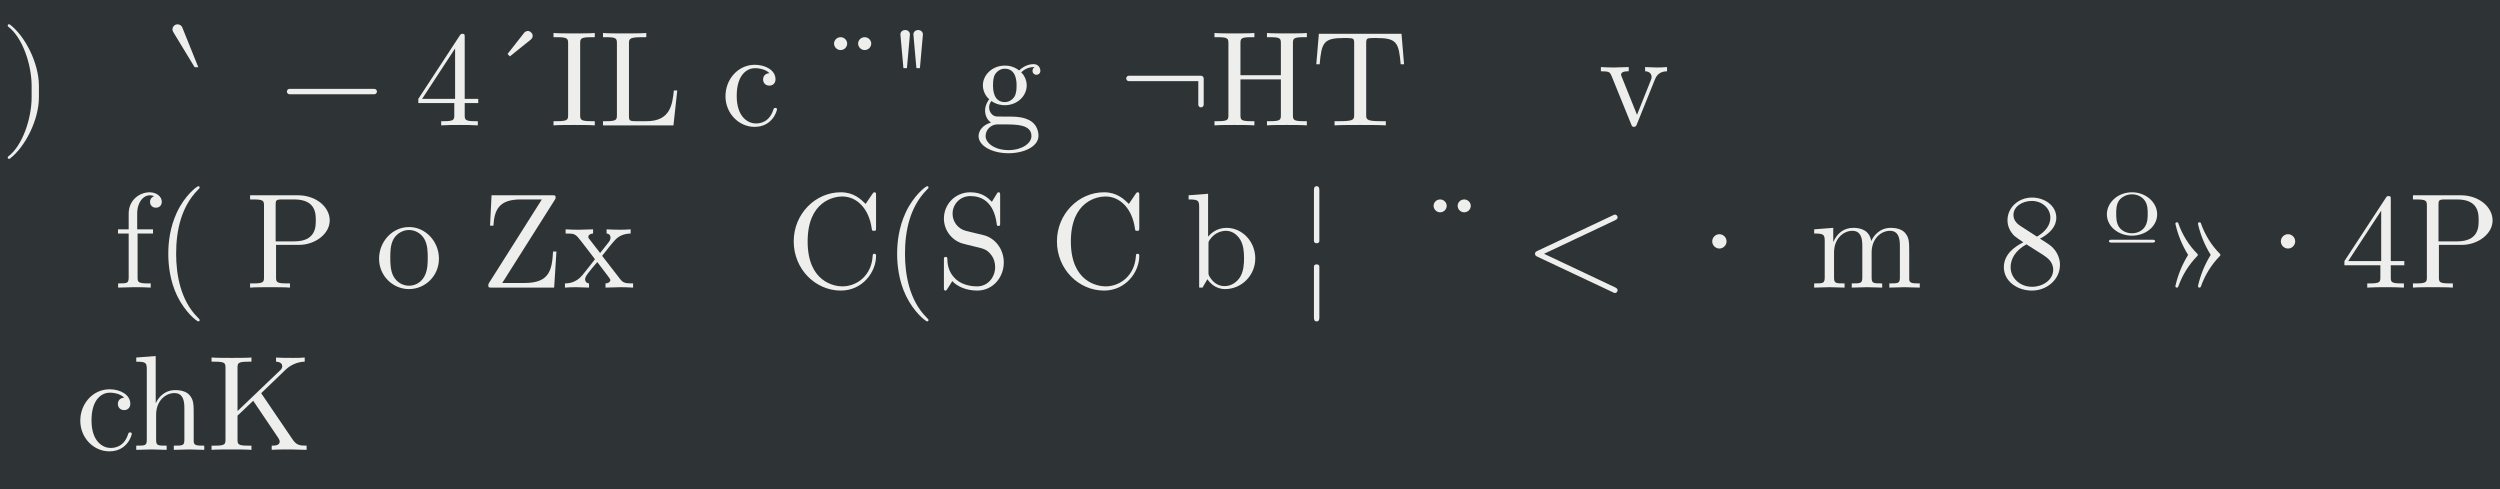 <?xml version='1.0' encoding='UTF-8'?>
<!-- This file was generated by dvisvgm 2.11.1 -->
<svg version='1.1' xmlns='http://www.w3.org/2000/svg' xmlns:xlink='http://www.w3.org/1999/xlink' width='631.711pt' height='123.556pt' viewBox='-49.838 27.794 631.711 123.556'>
<rect x="-49.838" y="27.794" width="631.711" height="123.556" fill="#808080" stroke="none"/>
<defs>
<path id='g2-0' d=''/>
<path id='g2-35' d='M5.191-2.152C5.191-3.417 4.214-4.403 3.078-4.403C2.301-4.403 1.873-3.935 1.714-3.756V-6.914L.279-6.804V-6.496C.976-6.496 1.056-6.426 1.056-5.938V0H1.305L1.664-.618C1.813-.389 2.232 .11 2.969 .11C4.154 .11 5.191-.867 5.191-2.152ZM4.364-2.162C4.364-1.793 4.344-1.196 4.055-.747C3.846-.438 3.467-.11 2.929-.11C2.481-.11 2.122-.349 1.883-.717C1.743-.927 1.743-.956 1.743-1.136V-3.188C1.743-3.377 1.743-3.387 1.853-3.547C2.242-4.105 2.79-4.184 3.029-4.184C3.477-4.184 3.836-3.925 4.075-3.547C4.334-3.138 4.364-2.57 4.364-2.162Z'/>
<path id='g2-42' d='M6.625-2.321C6.625-2.421 6.625-2.491 6.496-2.491C6.386-2.491 6.386-2.431 6.376-2.331C6.296-.907 5.23-.09 4.144-.09C3.537-.09 1.584-.428 1.584-3.397C1.584-6.376 3.527-6.715 4.134-6.715C5.22-6.715 6.107-5.808 6.306-4.354C6.326-4.214 6.326-4.184 6.466-4.184C6.625-4.184 6.625-4.214 6.625-4.423V-6.785C6.625-6.954 6.625-7.024 6.516-7.024C6.476-7.024 6.436-7.024 6.356-6.904L5.858-6.167C5.489-6.526 4.981-7.024 4.025-7.024C2.162-7.024 .558-5.44 .558-3.407C.558-1.345 2.172 .219 4.025 .219C5.649 .219 6.625-1.166 6.625-2.321Z'/>
<path id='g2-43' d='M4.134-1.186C4.134-1.285 4.035-1.285 4.005-1.285C3.915-1.285 3.895-1.245 3.875-1.186C3.587-.259 2.939-.139 2.57-.139C2.042-.139 1.166-.568 1.166-2.172C1.166-3.796 1.983-4.214 2.511-4.214C2.6-4.214 3.228-4.204 3.577-3.846C3.168-3.816 3.108-3.517 3.108-3.387C3.108-3.128 3.288-2.929 3.567-2.929C3.826-2.929 4.025-3.098 4.025-3.397C4.025-4.075 3.268-4.463 2.501-4.463C1.255-4.463 .339-3.387 .339-2.152C.339-.877 1.325 .11 2.481 .11C3.816 .11 4.134-1.086 4.134-1.186Z'/>
<path id='g2-51' d='M4.553-1.674C4.553-2.032 4.443-2.481 4.065-2.899C3.875-3.108 3.716-3.208 3.078-3.606C3.796-3.975 4.284-4.493 4.284-5.151C4.284-6.067 3.397-6.635 2.491-6.635C1.494-6.635 .687-5.898 .687-4.971C.687-4.792 .707-4.344 1.126-3.875C1.235-3.756 1.604-3.507 1.853-3.337C1.275-3.049 .418-2.491 .418-1.504C.418-.448 1.435 .219 2.481 .219C3.606 .219 4.553-.608 4.553-1.674ZM3.846-5.151C3.846-4.583 3.457-4.105 2.859-3.756L1.624-4.553C1.166-4.852 1.126-5.191 1.126-5.36C1.126-5.968 1.773-6.386 2.481-6.386C3.208-6.386 3.846-5.868 3.846-5.151ZM4.055-1.315C4.055-.578 3.308-.06 2.491-.06C1.634-.06 .917-.677 .917-1.504C.917-2.082 1.235-2.72 2.082-3.188L3.308-2.411C3.587-2.222 4.055-1.923 4.055-1.315Z'/>
<path id='g2-55' d='M3.557-6.326C3.557-6.695 3.188-7.024 2.66-7.024C1.963-7.024 1.116-6.496 1.116-5.44V-4.294H.329V-3.985H1.116V-.757C1.116-.309 1.006-.309 .339-.309V0L1.474-.03C1.873-.03 2.341-.03 2.74 0V-.309H2.531C1.793-.309 1.773-.418 1.773-.777V-3.985H2.909V-4.294H1.743V-5.45C1.743-6.326 2.222-6.804 2.66-6.804C2.69-6.804 2.839-6.804 2.989-6.735C2.869-6.695 2.69-6.565 2.69-6.316C2.69-6.087 2.849-5.888 3.118-5.888C3.407-5.888 3.557-6.087 3.557-6.326Z'/>
<path id='g2-57' d='M4.692-1.644V-1.953H3.696V-6.486C3.696-6.685 3.696-6.745 3.537-6.745C3.447-6.745 3.417-6.745 3.337-6.625L.279-1.953V-1.644H2.929V-.777C2.929-.418 2.909-.309 2.172-.309H1.963V0C2.371-.03 2.889-.03 3.308-.03S4.254-.03 4.663 0V-.309H4.453C3.716-.309 3.696-.418 3.696-.777V-1.644H4.692ZM2.989-1.953H.558L2.989-5.669V-1.953Z'/>
<path id='g2-63' d='M5.33 0V-.309C4.812-.309 4.563-.309 4.553-.608V-2.511C4.553-3.367 4.553-3.676 4.244-4.035C4.105-4.204 3.776-4.403 3.198-4.403C2.361-4.403 1.923-3.806 1.763-3.447H1.753V-6.914L.319-6.804V-6.496C1.016-6.496 1.096-6.426 1.096-5.938V-.757C1.096-.309 .986-.309 .319-.309V0L1.445-.03L2.56 0V-.309C1.893-.309 1.783-.309 1.783-.757V-2.59C1.783-3.626 2.491-4.184 3.128-4.184C3.756-4.184 3.866-3.646 3.866-3.078V-.757C3.866-.309 3.756-.309 3.088-.309V0L4.214-.03L5.33 0Z'/>
<path id='g2-69' d='M7.333 0V-.309C6.795-.309 6.585-.349 6.286-.787L3.985-4.174L5.778-5.898C5.858-5.978 6.386-6.486 7.193-6.496V-6.804C6.934-6.775 6.615-6.775 6.346-6.775C5.988-6.775 5.42-6.775 5.081-6.804V-6.496C5.479-6.486 5.539-6.257 5.539-6.167C5.539-6.007 5.44-5.908 5.36-5.838L2.242-2.859V-6.027C2.242-6.386 2.262-6.496 3.029-6.496H3.268V-6.804C2.919-6.775 2.182-6.775 1.803-6.775S.677-6.775 .329-6.804V-6.496H.568C1.335-6.496 1.355-6.386 1.355-6.027V-.777C1.355-.418 1.335-.309 .568-.309H.329V0C.677-.03 1.415-.03 1.793-.03S2.919-.03 3.268 0V-.309H3.029C2.262-.309 2.242-.418 2.242-.777V-2.521L3.397-3.616L5.2-.946C5.26-.857 5.35-.727 5.35-.608C5.35-.309 4.961-.309 4.762-.309V0C5.111-.03 5.808-.03 6.187-.03L7.333 0Z'/>
<path id='g2-73' d='M6.914 .199C6.914 .09 6.844 .04 6.725-.02L1.494-2.491L6.725-4.961C6.844-5.021 6.914-5.071 6.914-5.181S6.824-5.38 6.715-5.38C6.685-5.38 6.665-5.38 6.535-5.31L1.016-2.71C.907-2.66 .827-2.61 .827-2.491S.907-2.321 1.016-2.271L6.535 .329C6.665 .399 6.685 .399 6.715 .399C6.824 .399 6.914 .309 6.914 .199Z'/>
<path id='g2-75' d='M8.1 0V-.309C7.582-.309 7.333-.309 7.323-.608V-2.511C7.323-3.367 7.323-3.676 7.014-4.035C6.874-4.204 6.545-4.403 5.968-4.403C5.131-4.403 4.692-3.806 4.523-3.427C4.384-4.294 3.646-4.403 3.198-4.403C2.471-4.403 2.002-3.975 1.724-3.357V-4.403L.319-4.294V-3.985C1.016-3.985 1.096-3.915 1.096-3.427V-.757C1.096-.309 .986-.309 .319-.309V0L1.445-.03L2.56 0V-.309C1.893-.309 1.783-.309 1.783-.757V-2.59C1.783-3.626 2.491-4.184 3.128-4.184C3.756-4.184 3.866-3.646 3.866-3.078V-.757C3.866-.309 3.756-.309 3.088-.309V0L4.214-.03L5.33 0V-.309C4.663-.309 4.553-.309 4.553-.757V-2.59C4.553-3.626 5.26-4.184 5.898-4.184C6.526-4.184 6.635-3.646 6.635-3.078V-.757C6.635-.309 6.526-.309 5.858-.309V0L6.984-.03L8.1 0Z'/>
<path id='g2-81' d='M4.692-2.132C4.692-3.407 3.696-4.463 2.491-4.463C1.245-4.463 .279-3.377 .279-2.132C.279-.847 1.315 .11 2.481 .11C3.686 .11 4.692-.867 4.692-2.132ZM3.866-2.212C3.866-1.853 3.866-1.315 3.646-.877C3.427-.428 2.989-.139 2.491-.139C2.062-.139 1.624-.349 1.355-.807C1.106-1.245 1.106-1.853 1.106-2.212C1.106-2.6 1.106-3.138 1.345-3.577C1.614-4.035 2.082-4.244 2.481-4.244C2.919-4.244 3.347-4.025 3.606-3.597S3.866-2.59 3.866-2.212Z'/>
<path id='g2-83' d='M6.217-4.951C6.217-5.928 5.23-6.804 3.866-6.804H.349V-6.496H.588C1.355-6.496 1.375-6.386 1.375-6.027V-.777C1.375-.418 1.355-.309 .588-.309H.349V0C.697-.03 1.435-.03 1.813-.03S2.939-.03 3.288 0V-.309H3.049C2.281-.309 2.262-.418 2.262-.777V-3.148H3.945C5.141-3.148 6.217-3.955 6.217-4.951ZM5.191-4.951C5.191-4.483 5.191-3.407 3.606-3.407H2.232V-6.097C2.232-6.426 2.252-6.496 2.72-6.496H3.606C5.191-6.496 5.191-5.44 5.191-4.951Z'/>
<path id='g2-85' d='M3.298 2.391C3.298 2.361 3.298 2.341 3.128 2.172C1.883 .917 1.564-.966 1.564-2.491C1.564-4.224 1.943-5.958 3.168-7.203C3.298-7.323 3.298-7.342 3.298-7.372C3.298-7.442 3.258-7.472 3.198-7.472C3.098-7.472 2.202-6.795 1.614-5.529C1.106-4.433 .986-3.328 .986-2.491C.986-1.714 1.096-.508 1.644 .618C2.242 1.843 3.098 2.491 3.198 2.491C3.258 2.491 3.298 2.461 3.298 2.391Z'/>
<path id='g2-97' d='M4.971-1.853C4.971-2.849 4.314-3.666 3.477-3.866L2.202-4.174C1.584-4.324 1.196-4.862 1.196-5.44C1.196-6.137 1.733-6.745 2.511-6.745C4.174-6.745 4.394-5.111 4.453-4.663C4.463-4.603 4.463-4.543 4.573-4.543C4.702-4.543 4.702-4.593 4.702-4.782V-6.785C4.702-6.954 4.702-7.024 4.593-7.024C4.523-7.024 4.513-7.014 4.443-6.894L4.095-6.326C3.796-6.615 3.387-7.024 2.501-7.024C1.395-7.024 .558-6.147 .558-5.091C.558-4.264 1.086-3.537 1.863-3.268C1.973-3.228 2.481-3.108 3.178-2.939C3.447-2.869 3.746-2.8 4.025-2.431C4.234-2.172 4.334-1.843 4.334-1.514C4.334-.807 3.836-.09 2.999-.09C2.71-.09 1.953-.139 1.425-.628C.847-1.166 .817-1.803 .807-2.162C.797-2.262 .717-2.262 .687-2.262C.558-2.262 .558-2.192 .558-2.012V-.02C.558 .149 .558 .219 .667 .219C.737 .219 .747 .199 .817 .09C.817 .09 .847 .05 1.176-.478C1.484-.139 2.122 .219 3.009 .219C4.174 .219 4.971-.757 4.971-1.853Z'/>
<path id='g2-116' d='M5.141 0V-.309C4.603-.309 4.423-.329 4.194-.618L2.859-2.341C3.158-2.72 3.537-3.208 3.776-3.467C4.085-3.826 4.493-3.975 4.961-3.985V-4.294C4.702-4.274 4.403-4.264 4.144-4.264C3.846-4.264 3.318-4.284 3.188-4.294V-3.985C3.397-3.965 3.477-3.836 3.477-3.676S3.377-3.387 3.328-3.328L2.71-2.55L1.933-3.557C1.843-3.656 1.843-3.676 1.843-3.736C1.843-3.885 1.993-3.975 2.192-3.985V-4.294L1.116-4.264C.907-4.264 .438-4.274 .169-4.294V-3.985C.867-3.985 .877-3.975 1.345-3.377L2.331-2.092C1.863-1.494 1.863-1.474 1.395-.907C.917-.329 .329-.309 .12-.309V0C.379-.02 .687-.03 .946-.03L1.893 0V-.309C1.674-.339 1.604-.468 1.604-.618C1.604-.837 1.893-1.166 2.501-1.883L3.258-.887C3.337-.777 3.467-.618 3.467-.558C3.467-.468 3.377-.319 3.108-.309V0L4.184-.03C4.453-.03 4.842-.02 5.141 0Z'/>
<path id='g2-119' d='M5.579-2.66H5.33C5.25-1.275 5.061-.339 3.218-.339H1.584L5.45-6.456C5.519-6.565 5.519-6.575 5.519-6.645C5.519-6.804 5.46-6.804 5.26-6.804H.797L.687-4.563H.936C1.006-5.689 1.305-6.496 2.939-6.496H4.503L.628-.369C.558-.259 .558-.249 .558-.169C.558 0 .608 0 .817 0H5.41L5.579-2.66Z'/>
<path id='g2-198' d='M1.584-3.417V-7.143C1.584-7.283 1.584-7.472 1.385-7.472S1.186-7.283 1.186-7.143V-3.417C1.186-3.328 1.285-3.268 1.385-3.268S1.584-3.328 1.584-3.417ZM1.584 2.162V-1.564C1.584-1.654 1.484-1.714 1.385-1.714S1.186-1.654 1.186-1.564V2.162C1.186 2.301 1.186 2.491 1.385 2.491S1.584 2.301 1.584 2.162Z'/>
<path id='g2-237' d='M2.092-6.027C2.092-6.267 1.883-6.496 1.614-6.496C1.305-6.496 1.126-6.247 1.126-6.027C1.126-5.778 1.335-5.549 1.604-5.549C1.913-5.549 2.092-5.798 2.092-6.027ZM3.866-6.027C3.866-6.267 3.656-6.496 3.387-6.496C3.078-6.496 2.899-6.247 2.899-6.027C2.899-5.778 3.108-5.549 3.377-5.549C3.686-5.549 3.866-5.798 3.866-6.027Z'/>
<path id='g2-320' d='M4.433-2.411C4.433-2.431 4.413-2.461 4.403-2.481C3.766-3.118 3.288-3.895 2.989-4.752C2.979-4.792 2.939-4.812 2.899-4.812H2.879C2.819-4.812 2.78-4.772 2.78-4.712C2.78-4.712 2.78-4.702 2.78-4.692C2.959-3.885 3.278-3.118 3.716-2.411C3.278-1.704 2.959-.927 2.78-.12C2.78-.12 2.78-.11 2.78-.1C2.78-.04 2.819 0 2.879 0H2.899C2.939 0 2.979-.03 2.989-.07C3.288-.917 3.766-1.694 4.403-2.341C4.413-2.351 4.433-2.381 4.433-2.411ZM2.77-2.411C2.77-2.431 2.75-2.461 2.74-2.481C2.102-3.118 1.624-3.895 1.325-4.752C1.315-4.792 1.275-4.812 1.235-4.812H1.215C1.156-4.812 1.116-4.772 1.116-4.712C1.116-4.712 1.116-4.702 1.116-4.692C1.295-3.885 1.614-3.118 2.052-2.411C1.614-1.704 1.295-.927 1.116-.12C1.116-.12 1.116-.11 1.116-.1C1.116-.04 1.156 0 1.215 0H1.235C1.275 0 1.315-.03 1.325-.07C1.624-.917 2.102-1.694 2.74-2.341C2.75-2.351 2.77-2.381 2.77-2.411Z'/>
<path id='g2-478' d='M3.945-5.4C3.945-6.286 3.108-7.024 2.092-7.024C1.046-7.024 .239-6.267 .239-5.4C.239-4.493 1.106-3.826 2.082-3.826C3.098-3.826 3.945-4.513 3.945-5.4ZM3.796-3.427C3.796-3.477 3.726-3.527 3.646-3.527H.538C.448-3.527 .389-3.477 .389-3.427C.389-3.367 .448-3.318 .538-3.318H3.646C3.726-3.318 3.796-3.367 3.796-3.427ZM3.248-5.45C3.248-5.2 3.248-4.822 3.059-4.513C2.879-4.204 2.511-4.005 2.092-4.005C1.733-4.005 1.365-4.144 1.136-4.463C.927-4.772 .927-5.2 .927-5.45C.927-5.719 .927-6.097 1.126-6.406C1.355-6.725 1.753-6.874 2.082-6.874C2.451-6.874 2.809-6.725 3.029-6.416C3.248-6.117 3.248-5.719 3.248-5.45Z'/>
<path id='g2-486' d='M4.403-3.407C4.403-3.696 4.164-3.935 3.875-3.935S3.347-3.696 3.347-3.407S3.587-2.879 3.875-2.879S4.403-3.118 4.403-3.407Z'/>
<path id='g0-0' d=''/>
<path id='g0-3' d='M1.213-4.672C1.227-4.812 1.109-4.917 .969-4.917S.711-4.812 .725-4.672L.879-2.95H1.06L1.213-4.672ZM1.883-4.672C1.897-4.812 1.778-4.917 1.639-4.917S1.381-4.812 1.395-4.672L1.548-2.95H1.73L1.883-4.672Z'/>
<path id='g0-10' d='M2.008-1.451V-2.036C2.008-3.229 1.276-4.624 .509-5.202C.495-5.209 .481-5.216 .467-5.216C.432-5.216 .398-5.182 .398-5.147C.398-5.126 .411-5.105 .425-5.091C1.151-4.547 1.632-3.152 1.632-2.036V-1.451C1.632-.335 1.151 1.06 .425 1.604C.411 1.618 .398 1.639 .398 1.66C.398 1.695 .432 1.73 .467 1.73C.481 1.73 .495 1.723 .509 1.716C1.276 1.137 2.008-.258 2.008-1.451Z'/>
<path id='g0-21' d='M3.285-1.151V-1.367H2.587V-4.54C2.587-4.679 2.587-4.721 2.476-4.721C2.413-4.721 2.392-4.721 2.336-4.638L.195-1.367V-1.151H2.05V-.544C2.05-.293 2.036-.216 1.52-.216H1.374V0C1.66-.021 2.022-.021 2.315-.021S2.978-.021 3.264 0V-.216H3.117C2.601-.216 2.587-.293 2.587-.544V-1.151H3.285ZM2.092-1.367H.391L2.092-3.968V-1.367Z'/>
<path id='g0-41' d='M4.993 0V-.216H4.826C4.289-.216 4.275-.293 4.275-.544V-4.219C4.275-4.47 4.289-4.547 4.826-4.547H4.993V-4.763C4.749-4.742 4.233-4.742 3.968-4.742S3.18-4.742 2.936-4.763V-4.547H3.103C3.64-4.547 3.654-4.47 3.654-4.219V-2.587H1.569V-4.219C1.569-4.47 1.583-4.547 2.12-4.547H2.287V-4.763C2.043-4.742 1.527-4.742 1.262-4.742S.474-4.742 .23-4.763V-4.547H.398C.934-4.547 .948-4.47 .948-4.219V-.544C.948-.293 .934-.216 .398-.216H.23V0C.474-.021 .99-.021 1.255-.021S2.043-.021 2.287 0V-.216H2.12C1.583-.216 1.569-.293 1.569-.544V-2.371H3.654V-.544C3.654-.293 3.64-.216 3.103-.216H2.936V0C3.18-.021 3.696-.021 3.961-.021S4.749-.021 4.993 0Z'/>
<path id='g0-42' d='M2.322 0V-.216H2.141C1.59-.216 1.569-.293 1.569-.544V-4.219C1.569-4.47 1.59-4.547 2.141-4.547H2.322V-4.763C2.078-4.742 1.527-4.742 1.262-4.742C.99-4.742 .439-4.742 .195-4.763V-4.547H.377C.928-4.547 .948-4.47 .948-4.219V-.544C.948-.293 .928-.216 .377-.216H.195V0C.439-.021 .99-.021 1.255-.021C1.527-.021 2.078-.021 2.322 0Z'/>
<path id='g0-45' d='M4.059-1.799H3.884C3.808-1.088 3.71-.216 2.483-.216H1.911C1.583-.216 1.569-.265 1.569-.495V-4.212C1.569-4.449 1.569-4.547 2.232-4.547H2.462V-4.763C2.211-4.742 1.576-4.742 1.29-4.742C1.018-4.742 .474-4.742 .23-4.763V-4.547H.398C.934-4.547 .948-4.47 .948-4.219V-.544C.948-.293 .934-.216 .398-.216H.23V0H3.864L4.059-1.799Z'/>
<path id='g0-53' d='M4.777-3.152L4.645-4.721H.384L.251-3.152H.425C.523-4.275 .628-4.505 1.681-4.505C1.806-4.505 1.988-4.505 2.057-4.491C2.204-4.463 2.204-4.387 2.204-4.226V-.551C2.204-.314 2.204-.216 1.471-.216H1.193V0C1.478-.021 2.19-.021 2.511-.021S3.55-.021 3.836 0V-.216H3.557C2.824-.216 2.824-.314 2.824-.551V-4.226C2.824-4.366 2.824-4.463 2.95-4.491C3.027-4.505 3.215-4.505 3.347-4.505C4.4-4.505 4.505-4.275 4.603-3.152H4.777Z'/>
<path id='g0-68' d='M2.894-.83C2.894-.9 2.824-.9 2.803-.9C2.741-.9 2.727-.872 2.713-.83C2.511-.181 2.057-.098 1.799-.098C1.43-.098 .816-.398 .816-1.52C.816-2.657 1.388-2.95 1.757-2.95C1.82-2.95 2.26-2.943 2.504-2.692C2.218-2.671 2.176-2.462 2.176-2.371C2.176-2.19 2.301-2.05 2.497-2.05C2.678-2.05 2.817-2.169 2.817-2.378C2.817-2.852 2.287-3.124 1.75-3.124C.879-3.124 .237-2.371 .237-1.506C.237-.614 .928 .077 1.736 .077C2.671 .077 2.894-.76 2.894-.83Z'/>
<path id='g0-72' d='M3.382-2.817C3.382-2.936 3.299-3.159 3.027-3.159C2.887-3.159 2.58-3.117 2.287-2.831C1.995-3.062 1.702-3.082 1.548-3.082C.9-3.082 .418-2.601 .418-2.064C.418-1.757 .572-1.492 .746-1.346C.656-1.241 .53-1.011 .53-.767C.53-.551 .621-.286 .837-.146C.418-.028 .195 .272 .195 .551C.195 1.053 .886 1.437 1.736 1.437C2.559 1.437 3.285 1.081 3.285 .537C3.285 .293 3.187-.063 2.831-.258C2.462-.453 2.057-.453 1.632-.453C1.458-.453 1.158-.453 1.109-.46C.886-.488 .739-.704 .739-.928C.739-.955 .739-1.116 .858-1.255C1.13-1.06 1.416-1.039 1.548-1.039C2.197-1.039 2.678-1.52 2.678-2.057C2.678-2.315 2.566-2.573 2.392-2.734C2.643-2.971 2.894-3.006 3.02-3.006C3.02-3.006 3.068-3.006 3.089-2.999C3.013-2.971 2.978-2.894 2.978-2.81C2.978-2.692 3.068-2.608 3.18-2.608C3.25-2.608 3.382-2.657 3.382-2.817ZM2.155-2.064C2.155-1.876 2.148-1.653 2.043-1.478C1.988-1.395 1.827-1.2 1.548-1.2C.941-1.2 .941-1.897 .941-2.057C.941-2.246 .948-2.469 1.053-2.643C1.109-2.727 1.269-2.922 1.548-2.922C2.155-2.922 2.155-2.225 2.155-2.064ZM2.922 .551C2.922 .928 2.427 1.276 1.743 1.276C1.039 1.276 .558 .921 .558 .551C.558 .23 .823-.028 1.13-.049H1.541C2.141-.049 2.922-.049 2.922 .551Z'/>
<path id='g0-87' d='M3.543-2.79V-3.006C3.382-2.992 3.18-2.985 3.02-2.985L2.413-3.006V-2.79C2.671-2.783 2.748-2.622 2.748-2.49C2.748-2.427 2.734-2.399 2.706-2.322L1.995-.544L1.213-2.49C1.172-2.58 1.172-2.608 1.172-2.608C1.172-2.79 1.444-2.79 1.569-2.79V-3.006L.809-2.985C.621-2.985 .342-2.992 .133-3.006V-2.79C.572-2.79 .6-2.748 .69-2.532L1.695-.056C1.736 .042 1.75 .077 1.841 .077S1.96 .014 1.988-.056L2.901-2.322C2.964-2.483 3.082-2.783 3.543-2.79Z'/>
<path id='g0-123' d='M2.608-4.617C2.608-4.742 2.483-4.868 2.357-4.868C2.253-4.868 2.176-4.791 2.148-4.749L1.311-3.682L1.43-3.557L2.49-4.407C2.552-4.456 2.608-4.533 2.608-4.617Z'/>
<path id='g0-129' d='M1.465-4.219C1.465-4.387 1.318-4.547 1.13-4.547C.914-4.547 .788-4.373 .788-4.219C.788-4.045 .934-3.884 1.123-3.884C1.339-3.884 1.465-4.059 1.465-4.219ZM2.706-4.219C2.706-4.387 2.559-4.547 2.371-4.547C2.155-4.547 2.029-4.373 2.029-4.219C2.029-4.045 2.176-3.884 2.364-3.884C2.58-3.884 2.706-4.059 2.706-4.219Z'/>
<path id='g0-2615' d='M5.035-1.743C5.035-1.82 4.972-1.883 4.896-1.883H.53C.453-1.883 .391-1.82 .391-1.743S.453-1.604 .53-1.604H4.896C4.972-1.604 5.035-1.667 5.035-1.743Z'/>
<path id='g0-2734' d='M4.324-1.067V-2.42C4.324-2.497 4.261-2.559 4.184-2.559H.467C.391-2.559 .328-2.497 .328-2.42S.391-2.28 .467-2.28H4.045V-1.067C4.045-.99 4.108-.928 4.184-.928S4.324-.99 4.324-1.067Z'/>
<path id='g0-2982' d='M2.371-.669L1.179-3.626C1.13-3.731 .997-3.829 .844-3.829C.635-3.829 .467-3.661 .467-3.459C.467-3.389 .488-3.32 .523-3.264L2.099-.669H2.371Z'/>
<use id='g1-0' xlink:href='#g0-0' transform='scale(1.429)'/>
<use id='g1-3' xlink:href='#g0-3' transform='scale(1.429)'/>
<use id='g1-10' xlink:href='#g0-10' transform='scale(1.429)'/>
<use id='g1-21' xlink:href='#g0-21' transform='scale(1.429)'/>
<use id='g1-41' xlink:href='#g0-41' transform='scale(1.429)'/>
<use id='g1-42' xlink:href='#g0-42' transform='scale(1.429)'/>
<use id='g1-45' xlink:href='#g0-45' transform='scale(1.429)'/>
<use id='g1-53' xlink:href='#g0-53' transform='scale(1.429)'/>
<use id='g1-68' xlink:href='#g0-68' transform='scale(1.429)'/>
<use id='g1-72' xlink:href='#g0-72' transform='scale(1.429)'/>
<use id='g1-87' xlink:href='#g0-87' transform='scale(1.429)'/>
<use id='g1-123' xlink:href='#g0-123' transform='scale(1.429)'/>
<use id='g1-129' xlink:href='#g0-129' transform='scale(1.429)'/>
<use id='g1-2615' xlink:href='#g0-2615' transform='scale(1.429)'/>
<use id='g1-2734' xlink:href='#g0-2734' transform='scale(1.429)'/>
</defs>
<g id='page1' transform='matrix(3.429 0 0 3.429 0 0)'>
<rect x='-14.536' y='8.107' width='184.249' height='36.037' fill='#2e3436'/>
<g fill='#eeeeec'>
<use x='-14.536' y='17.344' xlink:href='#g1-10'/>
<use x='-10.661' y='17.344' xlink:href='#g1-0'/>
<use x='-7.871' y='17.344' xlink:href='#g1-0'/>
<use x='-5.082' y='17.344' xlink:href='#g1-0'/>
<use x='-2.292' y='13.727' xlink:href='#g0-2982'/>
<use x='1.044' y='17.344' xlink:href='#g1-0'/>
<use x='6.048' y='17.344' xlink:href='#g1-2615'/>
<use x='16.013' y='17.344' xlink:href='#g1-21'/>
<use x='20.994' y='17.344' xlink:href='#g1-123'/>
<use x='25.976' y='17.344' xlink:href='#g1-42'/>
<use x='29.572' y='17.344' xlink:href='#g1-45'/>
<use x='35.799' y='17.344' xlink:href='#g1-0'/>
<use x='38.588' y='17.344' xlink:href='#g1-68'/>
<use x='43.012' y='17.344' xlink:href='#g1-0'/>
<use x='45.801' y='17.344' xlink:href='#g1-129'/>
<use x='50.783' y='17.344' xlink:href='#g1-3'/>
<use x='54.509' y='17.344' xlink:href='#g1-0'/>
<use x='57.298' y='17.344' xlink:href='#g1-72'/>
<use x='62.409' y='17.344' xlink:href='#g1-0'/>
<use x='65.199' y='17.344' xlink:href='#g1-0'/>
<use x='67.988' y='17.344' xlink:href='#g1-2734'/>
<use x='74.633' y='17.344' xlink:href='#g1-41'/>
<use x='82.105' y='17.344' xlink:href='#g1-53'/>
<use x='89.298' y='17.344' xlink:href='#g1-0'/>
<use x='92.088' y='17.344' xlink:href='#g1-0'/>
<use x='94.877' y='17.344' xlink:href='#g1-0'/>
<use x='97.667' y='17.344' xlink:href='#g1-0'/>
<use x='100.456' y='17.344' xlink:href='#g1-0'/>
<use x='103.246' y='17.344' xlink:href='#g1-87'/>
<use x='108.586' y='17.344' xlink:href='#g1-0'/>
<use x='-14.536' y='29.299' xlink:href='#g2-0'/>
<use x='-11.747' y='29.299' xlink:href='#g2-0'/>
<use x='-8.957' y='29.299' xlink:href='#g2-0'/>
<use x='-6.168' y='29.299' xlink:href='#g2-55'/>
<use x='-3.119' y='29.299' xlink:href='#g2-85'/>
<use x='.756' y='29.299' xlink:href='#g2-0'/>
<use x='3.546' y='29.299' xlink:href='#g2-83'/>
<use x='10.331' y='29.299' xlink:href='#g2-0'/>
<use x='13.12' y='29.299' xlink:href='#g2-81'/>
<use x='18.101' y='29.299' xlink:href='#g2-0'/>
<use x='20.891' y='29.299' xlink:href='#g2-119'/>
<use x='26.978' y='29.299' xlink:href='#g2-116'/>
<use x='32.238' y='29.299' xlink:href='#g2-0'/>
<use x='35.028' y='29.299' xlink:href='#g2-0'/>
<use x='37.818' y='29.299' xlink:href='#g2-0'/>
<use x='40.607' y='29.299' xlink:href='#g2-0'/>
<use x='43.397' y='29.299' xlink:href='#g2-42'/>
<use x='50.59' y='29.299' xlink:href='#g2-85'/>
<use x='54.465' y='29.299' xlink:href='#g2-97'/>
<use x='60.004' y='29.299' xlink:href='#g2-0'/>
<use x='62.794' y='29.299' xlink:href='#g2-42'/>
<use x='69.987' y='29.299' xlink:href='#g2-0'/>
<use x='72.776' y='29.299' xlink:href='#g2-35'/>
<use x='78.316' y='29.299' xlink:href='#g2-0'/>
<use x='81.105' y='29.299' xlink:href='#g2-198'/>
<use x='87.192' y='29.299' xlink:href='#g2-0'/>
<use x='89.982' y='29.299' xlink:href='#g2-237'/>
<use x='94.963' y='29.299' xlink:href='#g2-0'/>
<use x='97.753' y='29.299' xlink:href='#g2-73'/>
<use x='105.504' y='29.299' xlink:href='#g2-0'/>
<use x='108.293' y='29.299' xlink:href='#g2-486'/>
<use x='116.044' y='29.299' xlink:href='#g2-0'/>
<use x='118.834' y='29.299' xlink:href='#g2-75'/>
<use x='127.133' y='29.299' xlink:href='#g2-0'/>
<use x='129.922' y='29.299' xlink:href='#g2-0'/>
<use x='132.712' y='29.299' xlink:href='#g2-51'/>
<use x='137.693' y='29.299' xlink:href='#g2-0'/>
<use x='140.483' y='29.299' xlink:href='#g2-478'/>
<use x='144.657' y='29.299' xlink:href='#g2-320'/>
<use x='150.196' y='29.299' xlink:href='#g2-486'/>
<use x='157.947' y='29.299' xlink:href='#g2-57'/>
<use x='162.928' y='29.299' xlink:href='#g2-83'/>
<use x='-14.536' y='41.255' xlink:href='#g2-0'/>
<use x='-11.747' y='41.255' xlink:href='#g2-0'/>
<use x='-8.957' y='41.255' xlink:href='#g2-43'/>
<use x='-4.813' y='41.255' xlink:href='#g2-63'/>
<use x='.727' y='41.255' xlink:href='#g2-69'/>
<use x='8.478' y='41.255' xlink:href='#g2-0'/>
<use x='11.267' y='41.255' xlink:href='#g2-0'/>
</g>
</g>
</svg>